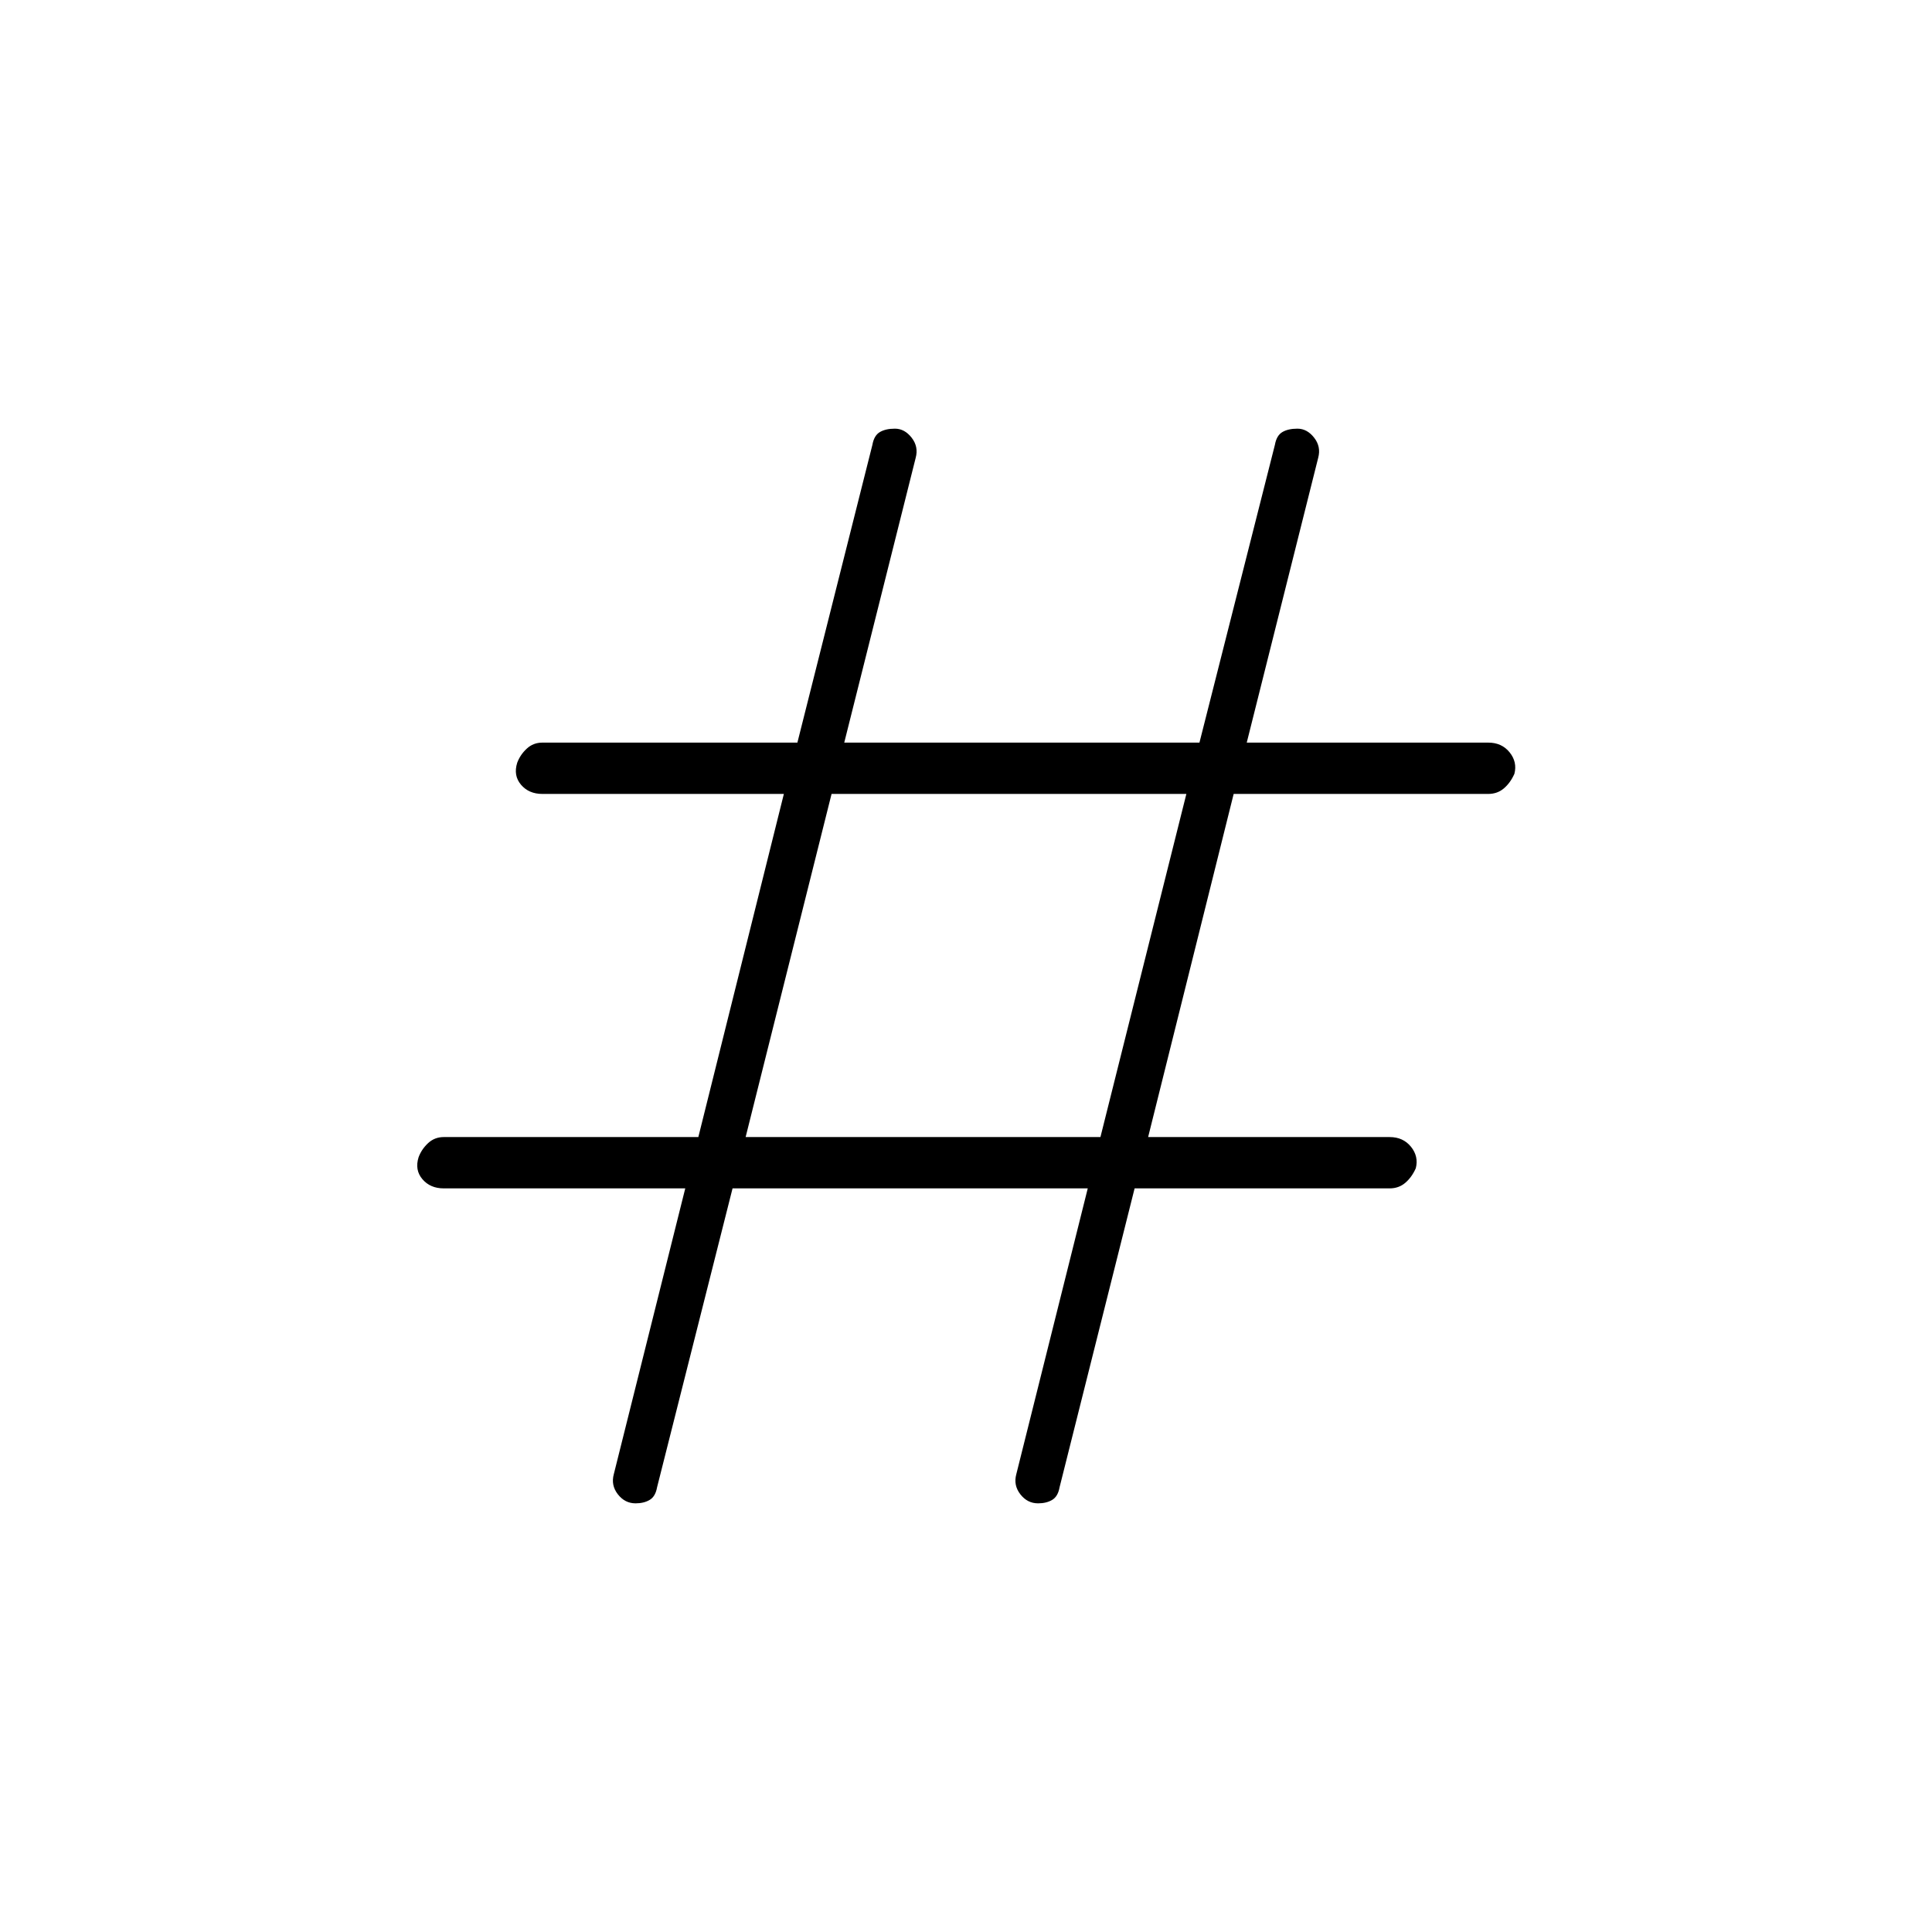 <svg xmlns="http://www.w3.org/2000/svg" height="24" viewBox="0 -960 960 960" width="24"><path d="M364-369.5 326.5-221q-.81 4.6-3.69 6.3-2.87 1.7-7 1.7-5.31 0-8.81-4.5-3.5-4.5-2-10l35.5-142h-120q-6.72 0-10.61-4.57Q206-378.64 208-385q1.5-4 4.74-7 3.23-3 7.76-3H347l42.5-170.5h-120q-6.72 0-10.61-4.57Q255-574.64 257-581q1.5-4 4.74-7 3.23-3 7.76-3h126.72l37.28-148q.81-4.6 3.69-6.3 2.87-1.7 7.5-1.7 4.81 0 8.31 4.5 3.5 4.5 2 10L419.5-591H596l37.5-148q.81-4.6 3.69-6.3 2.87-1.7 7.5-1.7 4.81 0 8.31 4.5 3.5 4.5 2 10L619.5-591h120q6.72 0 10.61 4.82 3.89 4.82 2.39 10.68-2 4.5-5.24 7.25-3.23 2.75-7.76 2.75H613L570.5-395h120q6.72 0 10.61 4.82 3.89 4.82 2.39 10.68-2 4.5-5.24 7.25-3.23 2.75-7.76 2.75H563.78L526.5-221q-.81 4.6-3.69 6.3-2.87 1.7-7 1.7-5.31 0-8.81-4.5-3.5-4.5-2-10l35.5-142H364Zm6.5-25.5h176.3l42.7-170.5H413.2L370.5-395Z"/></svg>